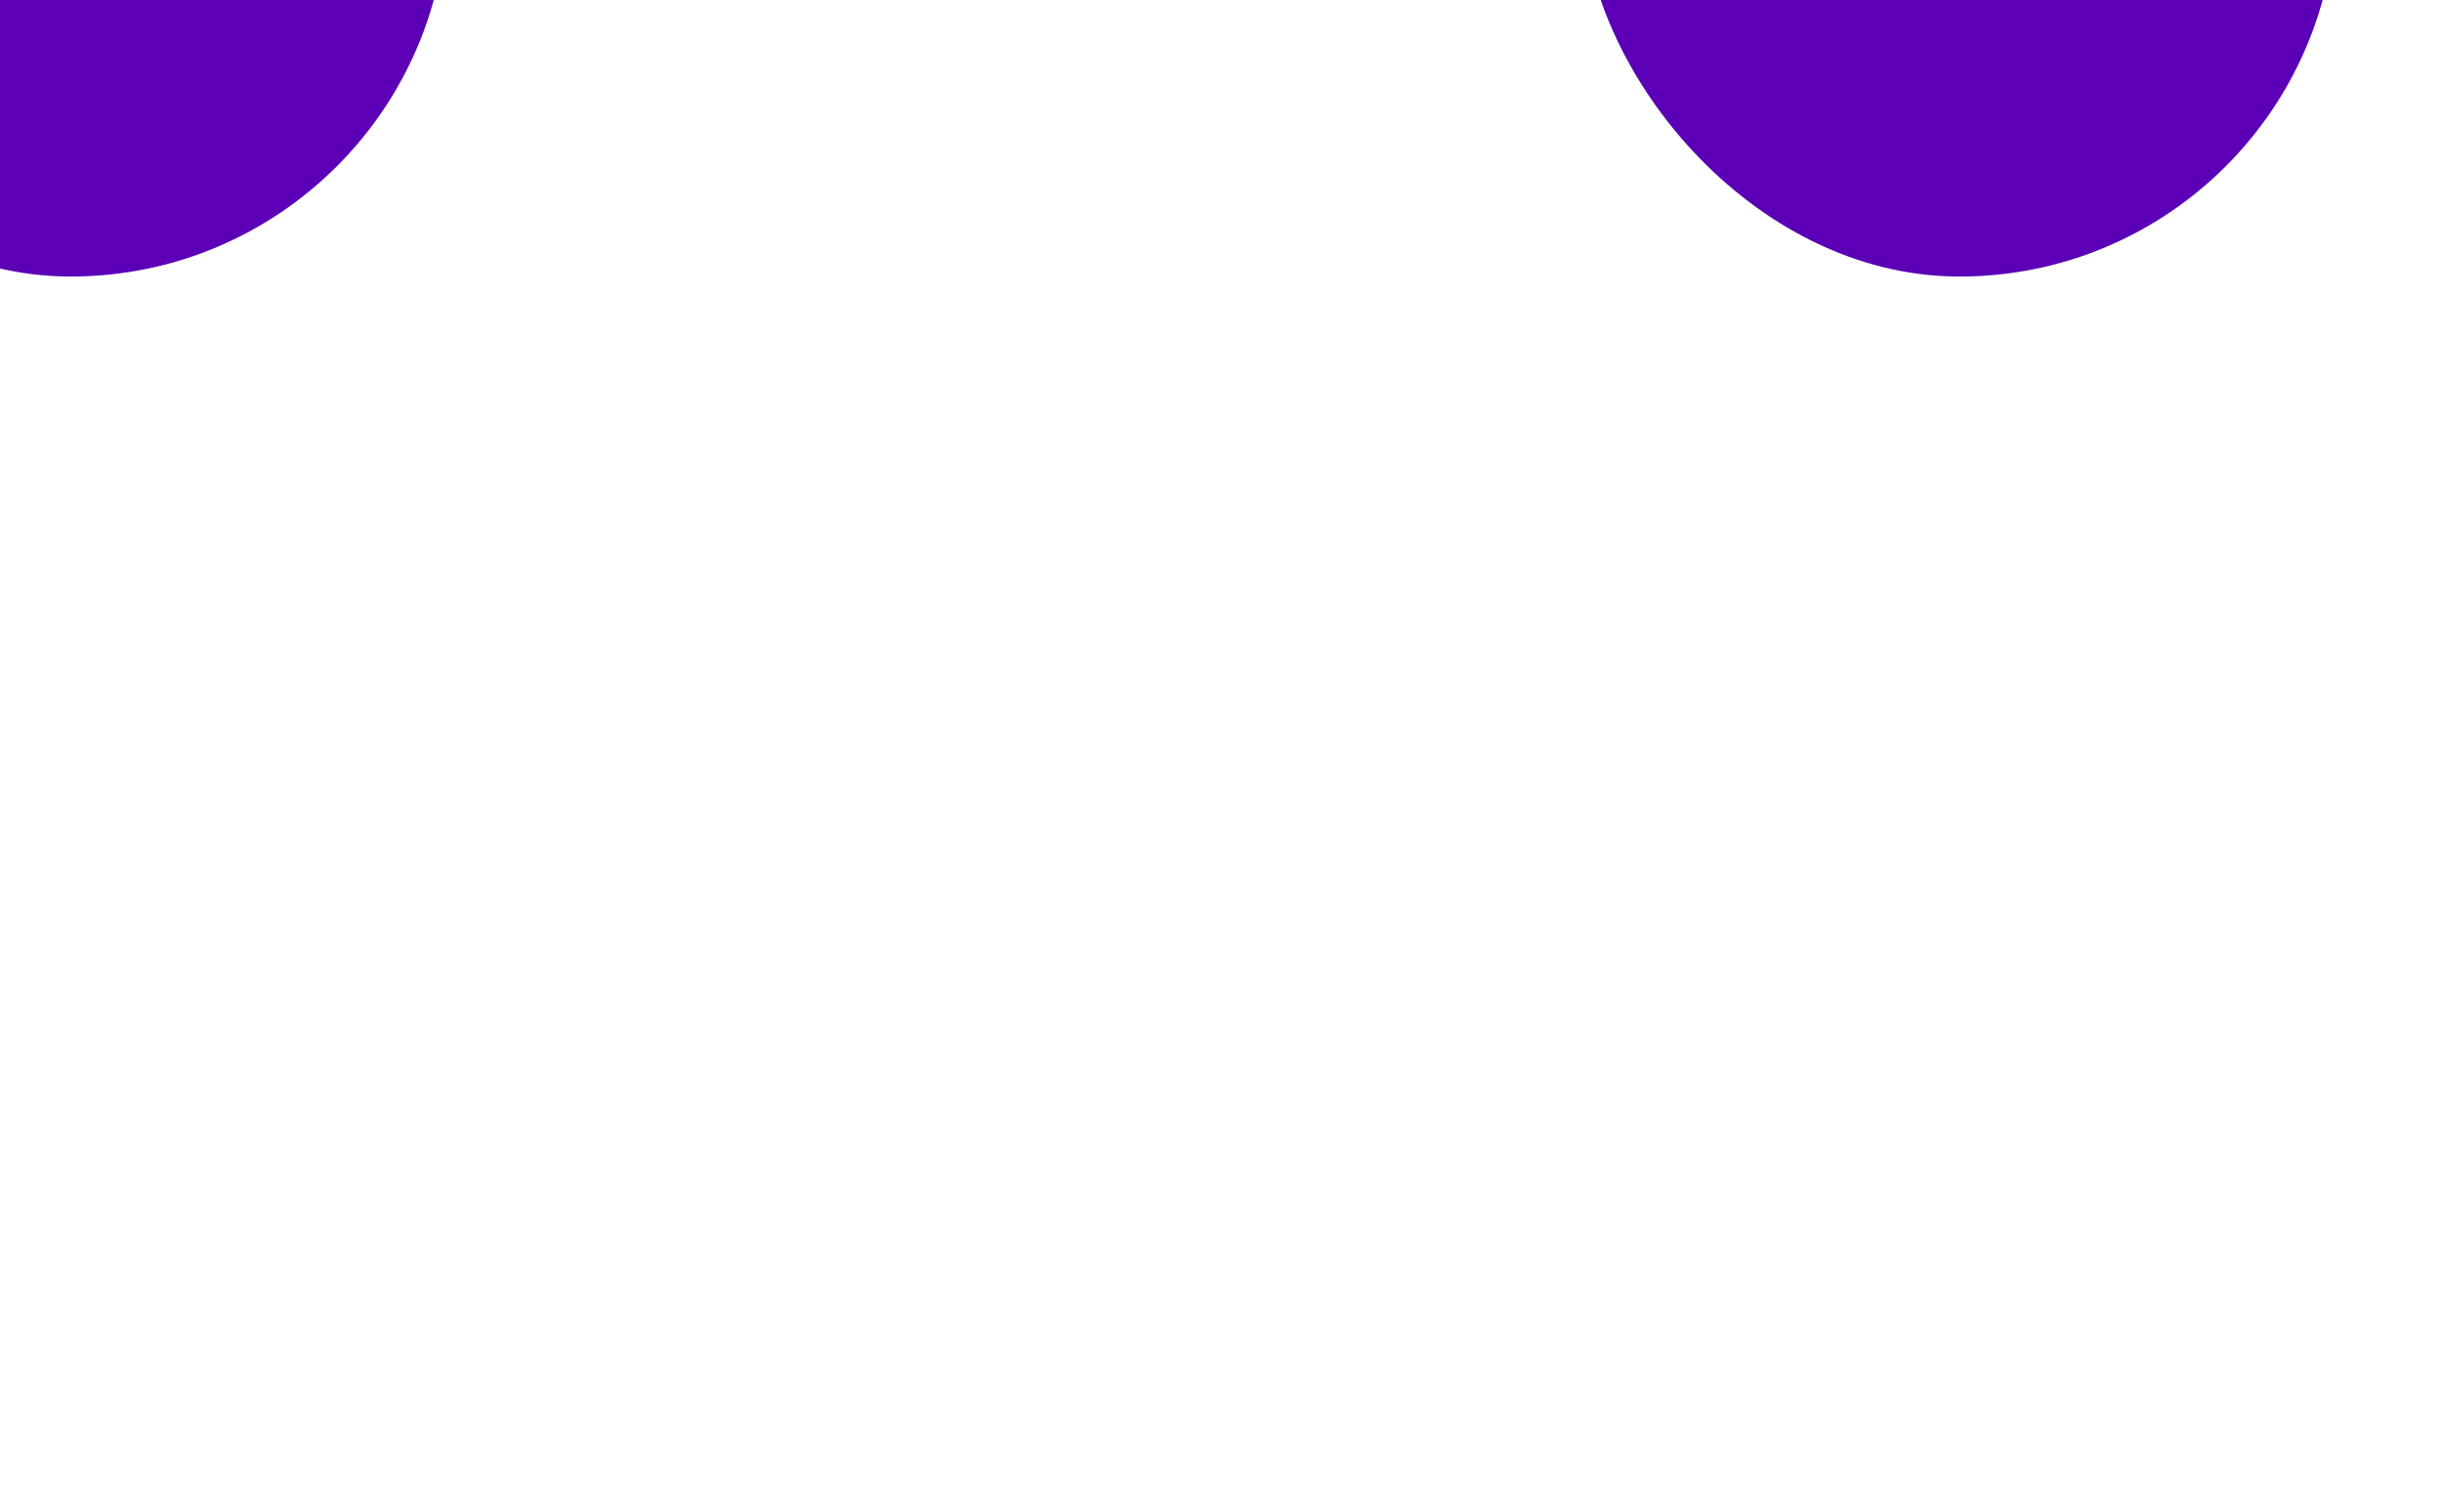 <svg width="415" height="257" viewBox="0 0 415 257" fill="none" xmlns="http://www.w3.org/2000/svg">
<g filter="url(#filter0_f_252_3307)">
<rect x="108" y="-153" width="128" height="128" rx="64" fill="#FF1AB1"/>
</g>
<g filter="url(#filter1_f_252_3307)">
<rect x="108" y="-153" width="128" height="128" rx="64" fill="#FF1AB1"/>
</g>
<g filter="url(#filter2_f_252_3307)">
<rect x="-52" y="-81" width="128" height="128" rx="64" fill="#5B00B6"/>
</g>
<g filter="url(#filter3_f_252_3307)">
<rect x="269" y="-81" width="128" height="128" rx="64" fill="#5B00B6"/>
</g>
<defs>
<filter id="filter0_f_252_3307" x="-102" y="-363" width="548" height="548" filterUnits="userSpaceOnUse" color-interpolation-filters="sRGB">
<feFlood flood-opacity="0" result="BackgroundImageFix"/>
<feBlend mode="normal" in="SourceGraphic" in2="BackgroundImageFix" result="shape"/>
<feGaussianBlur stdDeviation="105" result="effect1_foregroundBlur_252_3307"/>
</filter>
<filter id="filter1_f_252_3307" x="-102" y="-363" width="548" height="548" filterUnits="userSpaceOnUse" color-interpolation-filters="sRGB">
<feFlood flood-opacity="0" result="BackgroundImageFix"/>
<feBlend mode="normal" in="SourceGraphic" in2="BackgroundImageFix" result="shape"/>
<feGaussianBlur stdDeviation="105" result="effect1_foregroundBlur_252_3307"/>
</filter>
<filter id="filter2_f_252_3307" x="-262" y="-291" width="548" height="548" filterUnits="userSpaceOnUse" color-interpolation-filters="sRGB">
<feFlood flood-opacity="0" result="BackgroundImageFix"/>
<feBlend mode="normal" in="SourceGraphic" in2="BackgroundImageFix" result="shape"/>
<feGaussianBlur stdDeviation="105" result="effect1_foregroundBlur_252_3307"/>
</filter>
<filter id="filter3_f_252_3307" x="59" y="-291" width="548" height="548" filterUnits="userSpaceOnUse" color-interpolation-filters="sRGB">
<feFlood flood-opacity="0" result="BackgroundImageFix"/>
<feBlend mode="normal" in="SourceGraphic" in2="BackgroundImageFix" result="shape"/>
<feGaussianBlur stdDeviation="105" result="effect1_foregroundBlur_252_3307"/>
</filter>
</defs>
</svg>

